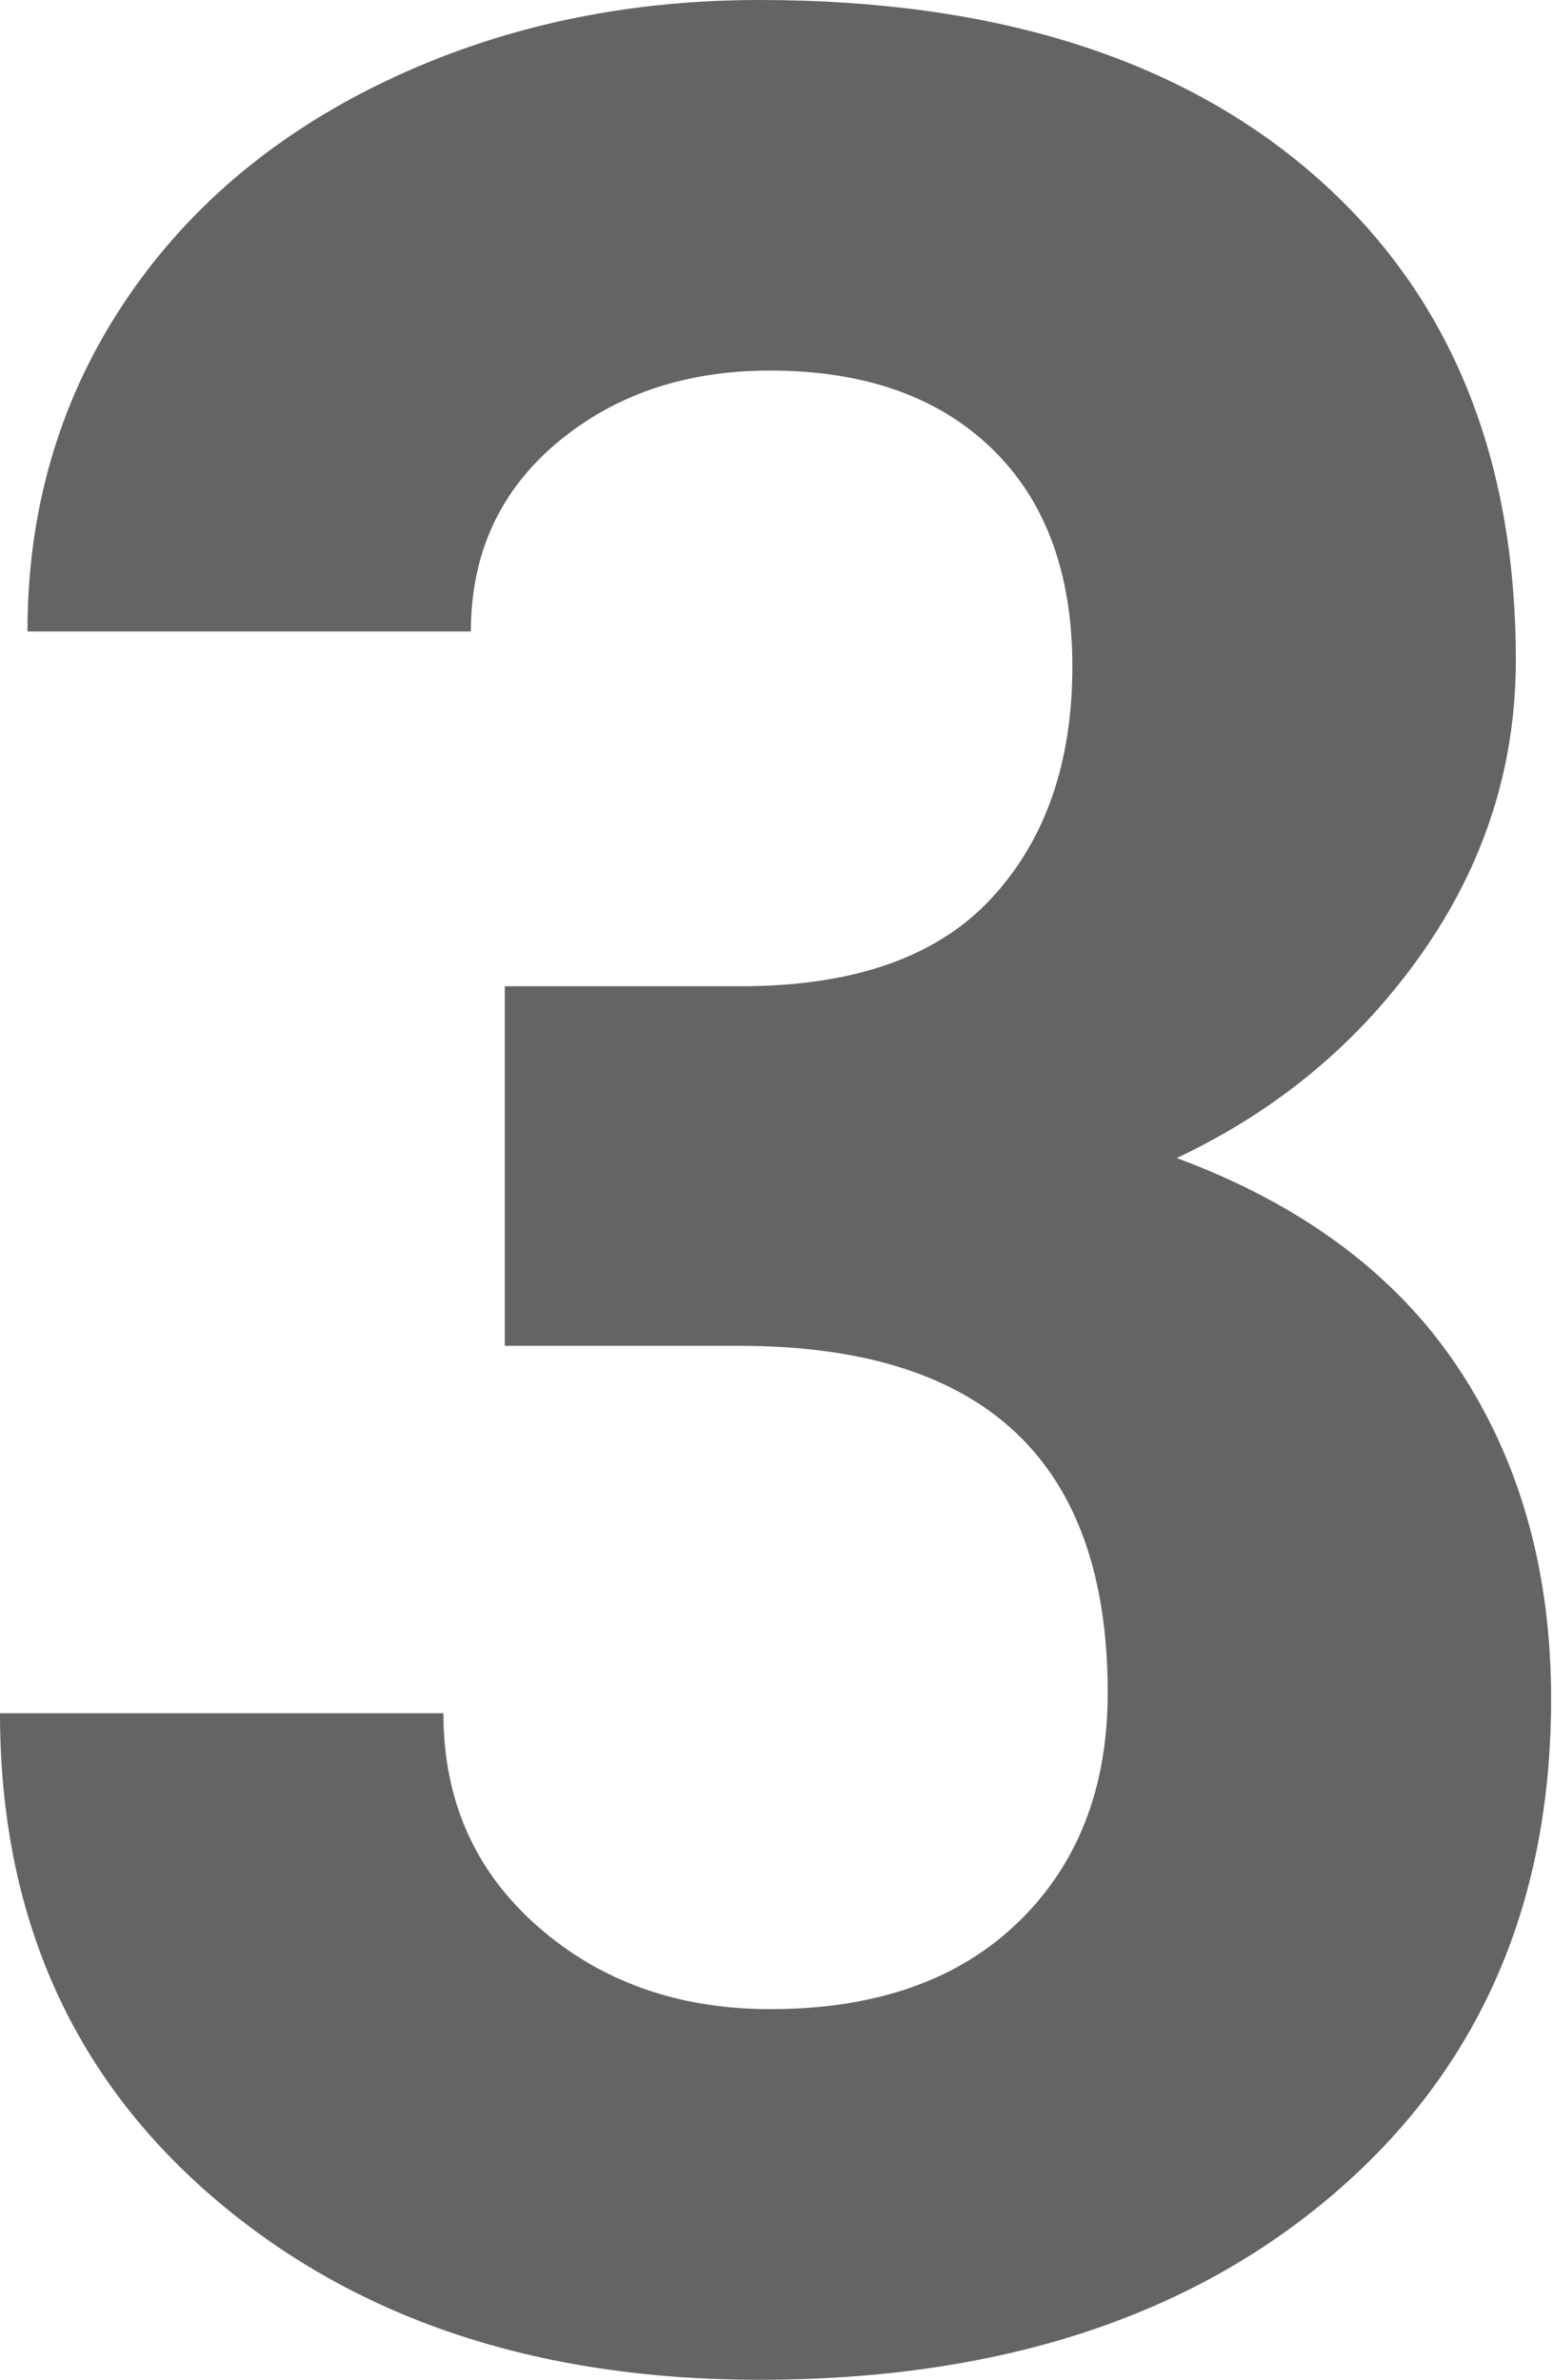 <svg width="186" height="285" viewBox="0 0 186 285" fill="none" xmlns="http://www.w3.org/2000/svg">
<path d="M60.447 118.112H88.744C102.215 118.112 112.205 114.618 118.698 107.631C125.192 100.653 128.434 91.372 128.434 79.815C128.434 68.644 125.223 59.939 118.785 53.717C112.355 47.495 103.499 44.379 92.233 44.379C82.06 44.379 73.553 47.273 66.687 53.051C59.829 58.83 56.396 66.359 56.396 75.623H3.29C3.29 61.148 7.056 48.16 14.588 36.669C22.121 25.177 32.658 16.193 46.192 9.716C59.742 3.239 74.663 0 90.956 0C119.253 0 141.421 7.02 157.477 21.051C173.524 35.083 181.548 54.424 181.548 79.059C181.548 91.759 177.813 103.439 170.337 114.109C162.868 124.778 153.068 132.965 140.938 138.686C156.002 144.275 167.245 152.66 174.658 163.831C182.071 175.01 185.774 188.219 185.774 203.459C185.774 228.102 177.108 247.846 159.776 262.708C142.436 277.569 119.499 285 90.956 285C64.245 285 42.41 277.701 25.451 263.094C8.484 248.487 0 229.187 0 205.177H53.105C53.105 215.591 56.871 224.099 64.404 230.708C71.936 237.316 81.22 240.613 92.241 240.613C104.855 240.613 114.75 237.152 121.917 230.231C129.085 223.31 132.668 214.136 132.668 202.702C132.668 175.018 117.969 161.176 88.57 161.176H60.455V118.112H60.447Z" fill="#646464"/>
</svg>
